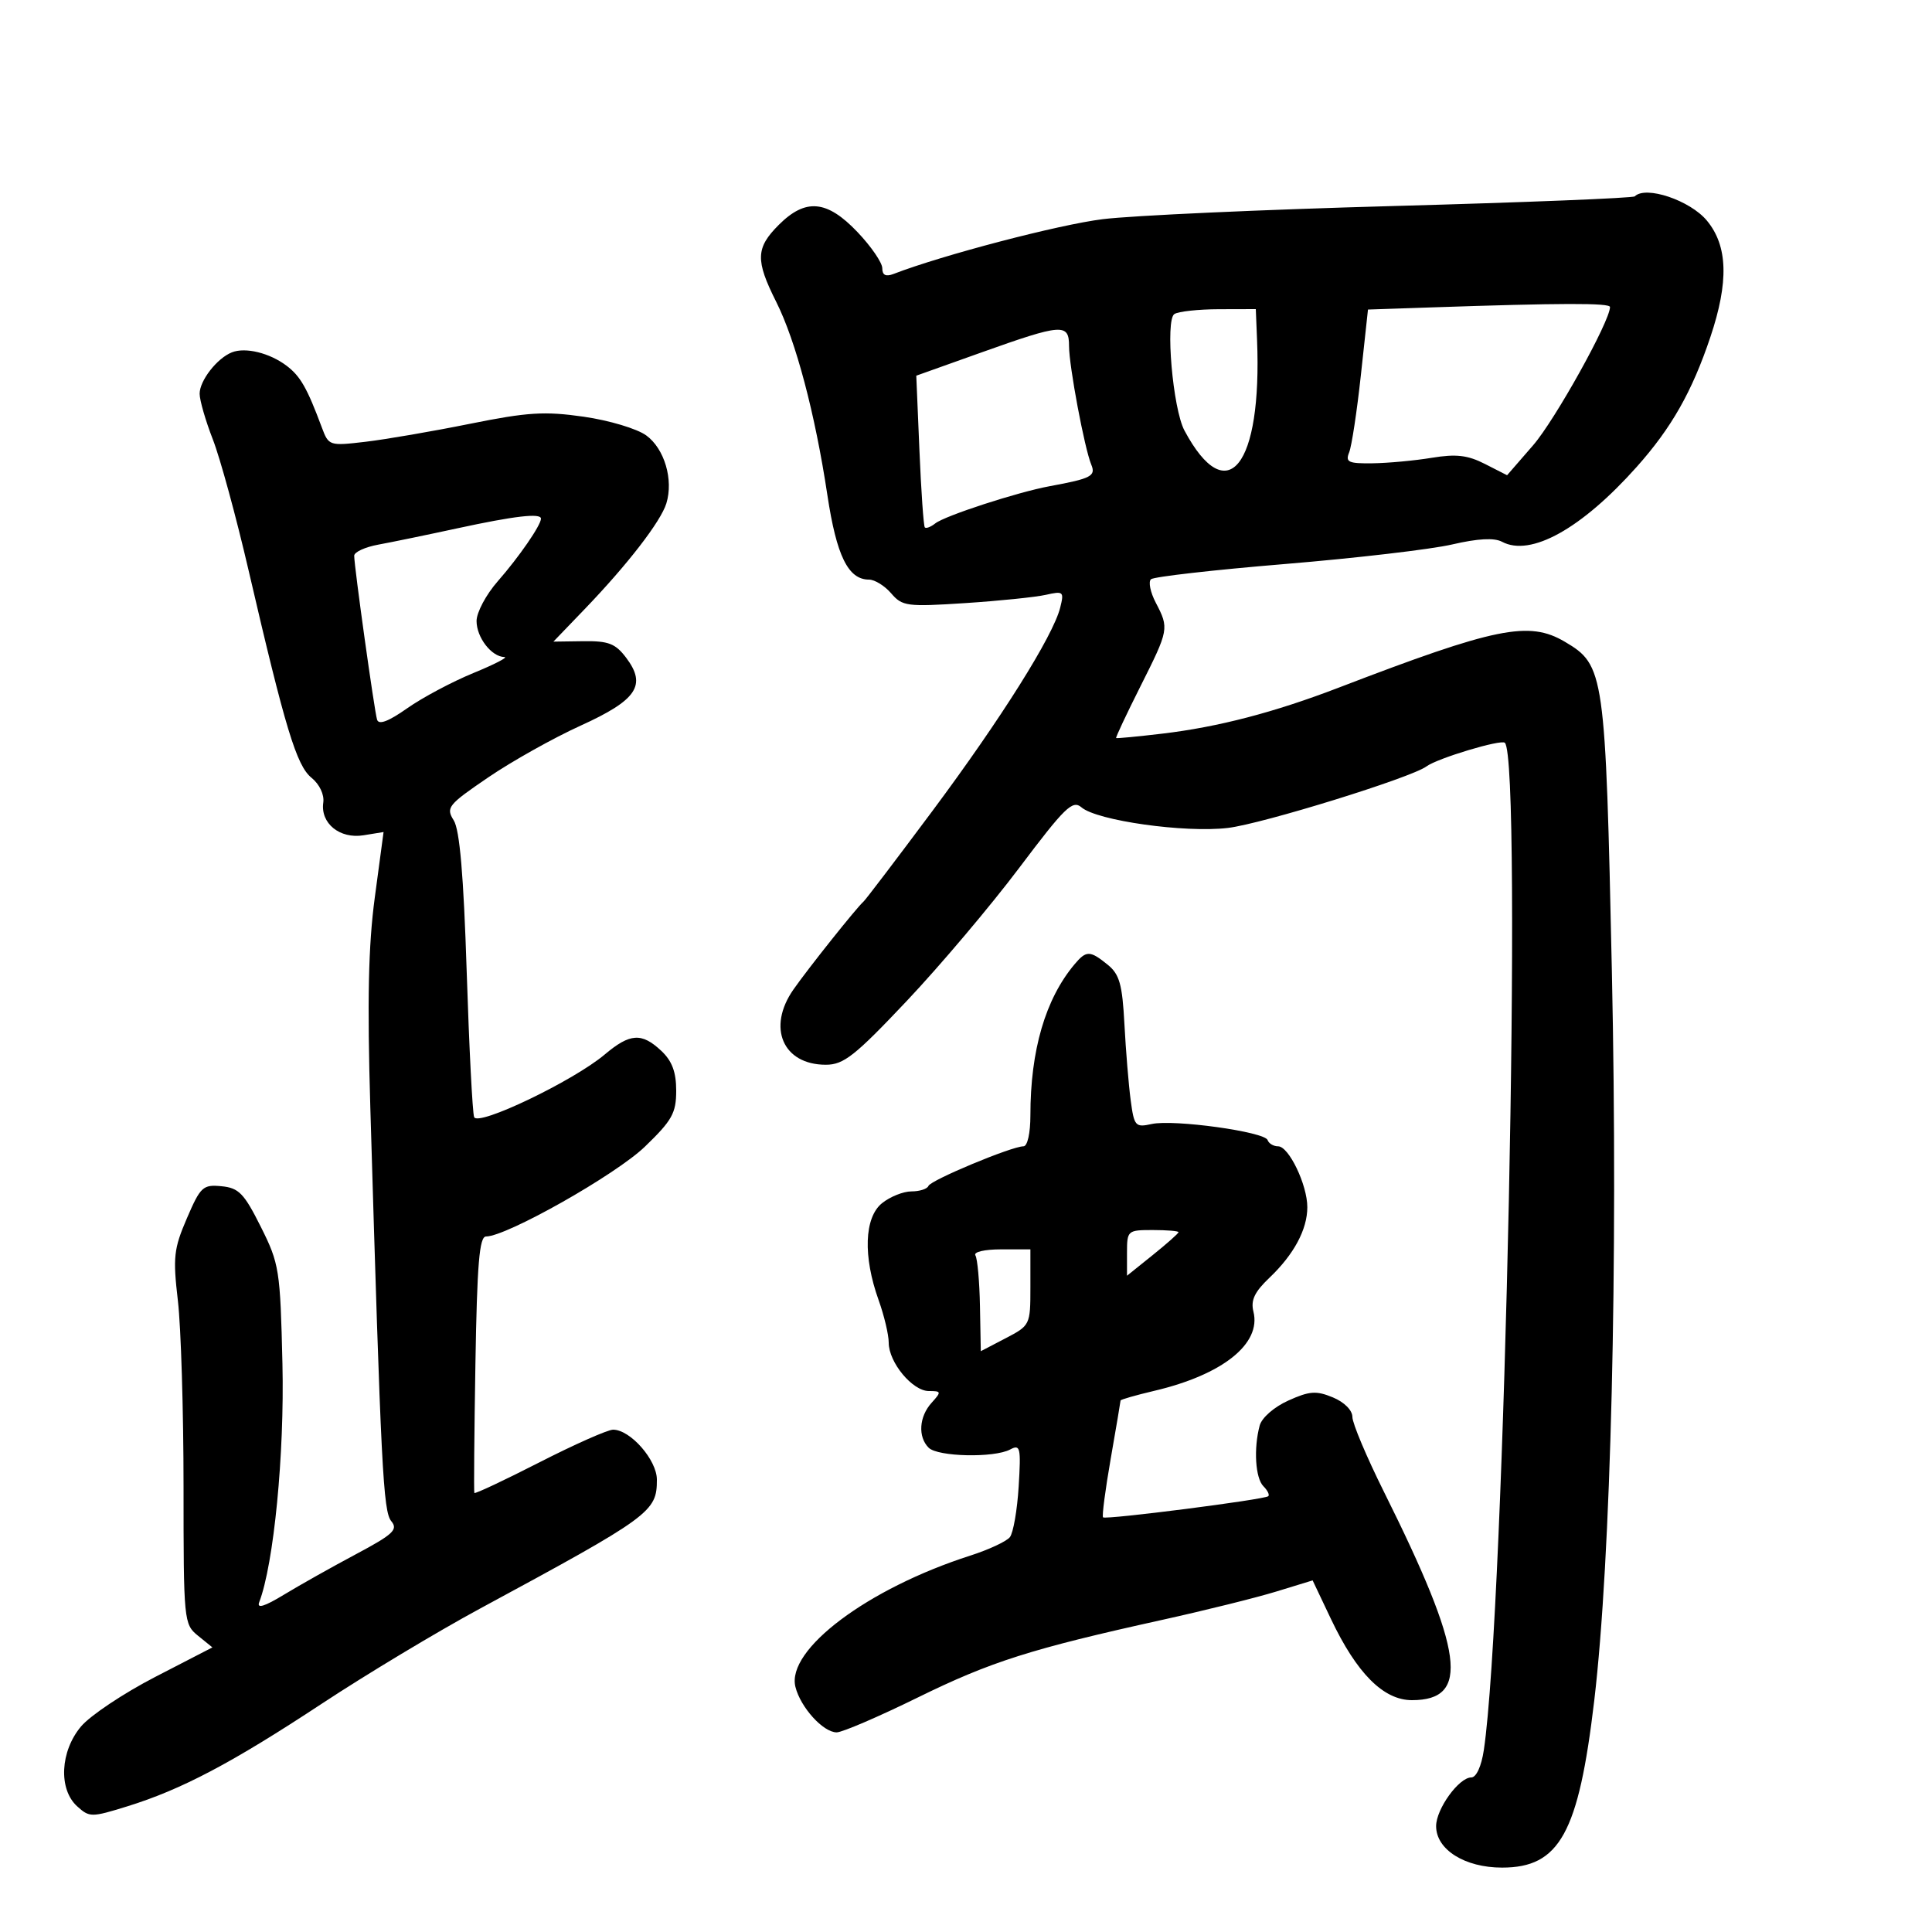 <svg xmlns="http://www.w3.org/2000/svg" width="300" height="300" viewBox="0 0 300 300" version="1.1">
	<path d="M 253.845 30.489 C 253.576 30.757, 236.753 31.432, 216.460 31.988 C 196.167 32.543, 175.811 33.464, 171.223 34.034 C 164.383 34.884, 146.332 39.612, 138.750 42.538 C 137.541 43.005, 137 42.730, 137 41.649 C 137 40.788, 135.270 38.265, 133.155 36.042 C 128.409 31.053, 125.096 30.750, 120.923 34.923 C 117.346 38.500, 117.283 40.408, 120.529 46.870 C 123.580 52.945, 126.562 64.204, 128.472 76.857 C 129.901 86.326, 131.707 90, 134.933 90 C 135.825 90, 137.380 90.963, 138.387 92.139 C 140.102 94.142, 140.837 94.238, 149.860 93.650 C 155.162 93.304, 160.803 92.726, 162.395 92.366 C 165.127 91.748, 165.252 91.860, 164.624 94.362 C 163.517 98.774, 155.425 111.644, 144.763 125.954 C 139.212 133.404, 134.407 139.725, 134.085 140 C 133.065 140.871, 125.493 150.372, 123.202 153.654 C 119.078 159.562, 121.566 165.333, 128.235 165.333 C 131.002 165.333, 132.736 163.966, 140.812 155.417 C 145.964 149.963, 153.819 140.665, 158.268 134.756 C 165.358 125.336, 166.549 124.178, 167.928 125.362 C 170.338 127.433, 183.979 129.353, 190.661 128.562 C 196.001 127.930, 219.144 120.760, 221.500 119.008 C 223.200 117.744, 233.098 114.765, 233.676 115.343 C 236.424 118.091, 233.669 249.947, 230.408 271.750 C 230.031 274.271, 229.238 276, 228.459 276 C 226.538 276, 223 280.901, 223 283.562 C 223 287.203, 227.447 290, 233.234 290 C 242.171 290, 245.116 284.670, 247.552 264.081 C 250.153 242.105, 251.265 196.242, 250.294 151 C 249.293 104.336, 249.144 103.288, 242.981 99.648 C 237.419 96.363, 232.270 97.409, 207.848 106.787 C 197.864 110.620, 189.153 112.891, 180.500 113.917 C 176.650 114.373, 173.416 114.682, 173.313 114.603 C 173.210 114.524, 174.897 110.933, 177.063 106.624 C 181.517 97.761, 181.551 97.579, 179.465 93.579 C 178.627 91.973, 178.292 90.338, 178.721 89.947 C 179.149 89.556, 188.512 88.491, 199.526 87.580 C 210.541 86.669, 222.226 85.302, 225.493 84.543 C 229.472 83.618, 232.027 83.479, 233.231 84.124 C 237.673 86.501, 245.578 82.108, 254.145 72.500 C 259.554 66.434, 262.737 60.824, 265.587 52.336 C 268.464 43.764, 268.299 38.187, 265.052 34.264 C 262.440 31.108, 255.547 28.786, 253.845 30.489 M 221.960 47.743 L 212.419 48.067 211.312 58.284 C 210.703 63.903, 209.885 69.287, 209.495 70.250 C 208.882 71.762, 209.379 71.992, 213.143 71.940 C 215.539 71.908, 219.672 71.524, 222.327 71.087 C 226.108 70.466, 227.897 70.673, 230.587 72.044 L 234.020 73.795 238.057 69.147 C 241.455 65.235, 250 49.873, 250 47.677 C 250 47.027, 242.489 47.045, 221.960 47.743 M 182.356 48.765 C 180.920 49.687, 182.115 63.477, 183.923 66.856 C 190.554 79.246, 195.992 72.440, 195.193 52.750 L 195 48 189.250 48.015 C 186.088 48.024, 182.985 48.361, 182.356 48.765 M 152.389 54.729 L 142.279 58.336 142.768 69.918 C 143.036 76.288, 143.413 81.677, 143.604 81.893 C 143.795 82.108, 144.525 81.831, 145.226 81.276 C 146.733 80.082, 158.010 76.414, 163 75.495 C 169.433 74.311, 170.187 73.921, 169.456 72.160 C 168.399 69.614, 166.003 56.843, 166.001 53.750 C 166 50.172, 164.953 50.247, 152.389 54.729 M 36 54.715 C 33.694 55.635, 31 59.098, 31 61.142 C 31 62.152, 31.924 65.346, 33.052 68.239 C 34.181 71.133, 36.671 80.250, 38.584 88.500 C 44.293 113.108, 46.044 118.885, 48.365 120.767 C 49.615 121.781, 50.376 123.382, 50.198 124.625 C 49.736 127.849, 52.759 130.301, 56.454 129.701 L 59.560 129.197 58.199 139.349 C 57.194 146.846, 57.013 155.382, 57.504 172 C 59.165 228.120, 59.499 234.692, 60.764 236.216 C 61.846 237.519, 61.055 238.256, 55.264 241.340 C 51.544 243.321, 46.512 246.151, 44.083 247.627 C 41.064 249.463, 39.850 249.833, 40.248 248.796 C 42.519 242.877, 44.185 225.787, 43.857 211.769 C 43.515 197.152, 43.372 196.244, 40.500 190.500 C 37.900 185.301, 37.086 184.460, 34.396 184.198 C 31.511 183.916, 31.131 184.269, 29.019 189.179 C 26.978 193.921, 26.835 195.232, 27.623 201.981 C 28.105 206.116, 28.500 219.101, 28.500 230.836 C 28.500 251.731, 28.546 252.210, 30.741 253.990 L 32.983 255.807 24.078 260.405 C 19.181 262.935, 14.010 266.388, 12.587 268.079 C 9.338 271.940, 9.052 277.833, 11.985 280.487 C 13.893 282.213, 14.194 282.214, 19.735 280.498 C 28.200 277.876, 35.980 273.772, 50 264.529 C 56.875 259.997, 67.900 253.370, 74.500 249.802 C 101.101 235.422, 102 234.767, 102 229.761 C 102 226.703, 97.879 222, 95.200 222 C 94.370 222, 89.220 224.284, 83.755 227.076 C 78.290 229.868, 73.746 232.006, 73.656 231.826 C 73.566 231.647, 73.641 222.613, 73.823 211.750 C 74.083 196.210, 74.435 192, 75.475 192 C 78.659 192, 95.613 182.416, 100.128 178.063 C 104.366 173.978, 105 172.846, 105 169.358 C 105 166.460, 104.358 164.746, 102.686 163.174 C 99.640 160.313, 97.828 160.431, 93.892 163.750 C 89.028 167.851, 74.197 174.957, 73.623 173.461 C 73.366 172.791, 72.846 162.626, 72.468 150.872 C 71.986 135.893, 71.383 128.867, 70.454 127.383 C 69.213 125.401, 69.555 124.975, 75.814 120.711 C 79.491 118.205, 85.943 114.592, 90.150 112.680 C 98.913 108.699, 100.452 106.404, 97.226 102.130 C 95.563 99.928, 94.482 99.511, 90.587 99.565 L 85.934 99.630 90.805 94.565 C 97.446 87.661, 102.611 80.974, 103.473 78.163 C 104.601 74.486, 103.177 69.674, 100.351 67.614 C 98.918 66.569, 94.584 65.273, 90.632 64.706 C 84.566 63.836, 81.928 64.001, 72.979 65.806 C 67.192 66.974, 59.892 68.230, 56.755 68.599 C 51.143 69.259, 51.036 69.224, 49.977 66.385 C 47.684 60.233, 46.640 58.406, 44.489 56.784 C 41.852 54.795, 38.095 53.879, 36 54.715 M 71 82.041 C 66.325 83.054, 60.813 84.191, 58.750 84.569 C 56.688 84.947, 55 85.724, 55 86.295 C 55 87.964, 58.127 110.376, 58.552 111.751 C 58.813 112.597, 60.325 112.026, 63.219 109.988 C 65.574 108.331, 70.200 105.866, 73.500 104.511 C 76.800 103.156, 78.970 102.037, 78.321 102.024 C 76.321 101.983, 74 98.980, 74 96.431 C 74 95.097, 75.483 92.317, 77.296 90.253 C 80.576 86.517, 84 81.555, 84 80.535 C 84 79.637, 79.910 80.111, 71 82.041 M 166.842 149.750 C 162.323 155.140, 160 163.095, 160 173.184 C 160 175.964, 159.544 178, 158.921 178 C 157.105 178, 144.522 183.246, 144.167 184.151 C 143.983 184.618, 142.796 185, 141.527 185 C 140.259 185, 138.199 185.828, 136.950 186.839 C 134.204 189.063, 133.995 195.093, 136.430 201.876 C 137.293 204.282, 138 207.259, 138 208.491 C 138 211.554, 141.687 216, 144.228 216 C 146.182 216, 146.208 216.113, 144.655 217.829 C 142.711 219.977, 142.507 223.107, 144.200 224.800 C 145.615 226.215, 154.374 226.405, 156.858 225.076 C 158.431 224.234, 158.549 224.748, 158.178 230.826 C 157.954 234.497, 157.338 238.038, 156.808 238.695 C 156.279 239.353, 153.518 240.637, 150.673 241.550 C 134.727 246.666, 122.079 256.158, 123.512 261.934 C 124.302 265.119, 127.821 269, 129.919 269 C 130.783 269, 136.442 266.568, 142.495 263.596 C 153.881 258.006, 160.087 256.035, 180.500 251.525 C 187.100 250.067, 195.048 248.093, 198.162 247.138 L 203.825 245.403 206.662 251.380 C 210.682 259.846, 214.824 264, 219.246 264 C 228.319 264, 227.323 256.583, 214.904 231.659 C 212.207 226.247, 210 221.014, 210 220.031 C 210 218.982, 208.745 217.723, 206.965 216.985 C 204.389 215.918, 203.342 215.993, 200.052 217.477 C 197.840 218.474, 195.928 220.143, 195.601 221.363 C 194.645 224.925, 194.930 229.530, 196.183 230.783 C 196.834 231.434, 197.172 232.131, 196.933 232.332 C 196.301 232.864, 171.681 236.014, 171.280 235.614 C 171.094 235.427, 171.630 231.329, 172.471 226.507 C 173.312 221.684, 174 217.617, 174 217.469 C 174 217.321, 176.363 216.644, 179.250 215.964 C 189.857 213.468, 195.883 208.653, 194.633 203.673 C 194.190 201.908, 194.801 200.612, 197.112 198.416 C 200.912 194.802, 203 190.915, 203 187.451 C 203 183.986, 200.130 178, 198.469 178 C 197.753 178, 197.017 177.563, 196.833 177.029 C 196.390 175.739, 182.271 173.782, 178.841 174.535 C 176.292 175.095, 176.110 174.887, 175.568 170.814 C 175.253 168.441, 174.818 163.144, 174.601 159.043 C 174.272 152.830, 173.836 151.286, 171.992 149.793 C 169.243 147.566, 168.678 147.562, 166.842 149.750 M 175 194.547 L 175 198.094 179 194.880 C 181.200 193.112, 183 191.516, 183 191.333 C 183 191.150, 181.200 191, 179 191 C 175.085 191, 175 191.075, 175 194.547 M 151.461 194.937 C 151.780 195.453, 152.098 199.011, 152.169 202.844 L 152.298 209.813 156.149 207.805 C 159.955 205.822, 160 205.729, 160 199.899 L 160 194 155.441 194 C 152.860 194, 151.133 194.407, 151.461 194.937" stroke="none" fill="black" fill-rule="evenodd"/>
</svg>